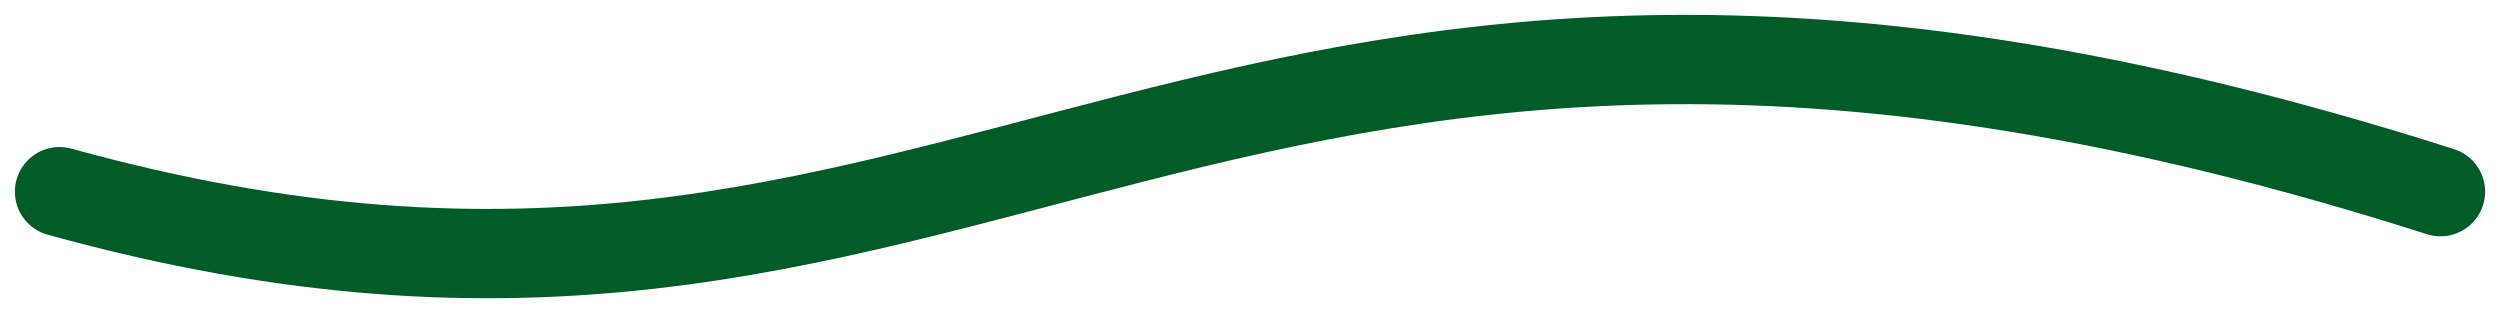 <svg width="84" height="11" viewBox="0 0 84 11" fill="none" xmlns="http://www.w3.org/2000/svg">
<path d="M2 6.44C33.333 15.107 40 -6.971 82 6.44" stroke="#015C28" stroke-width="3" stroke-linecap="round"/>
</svg>
